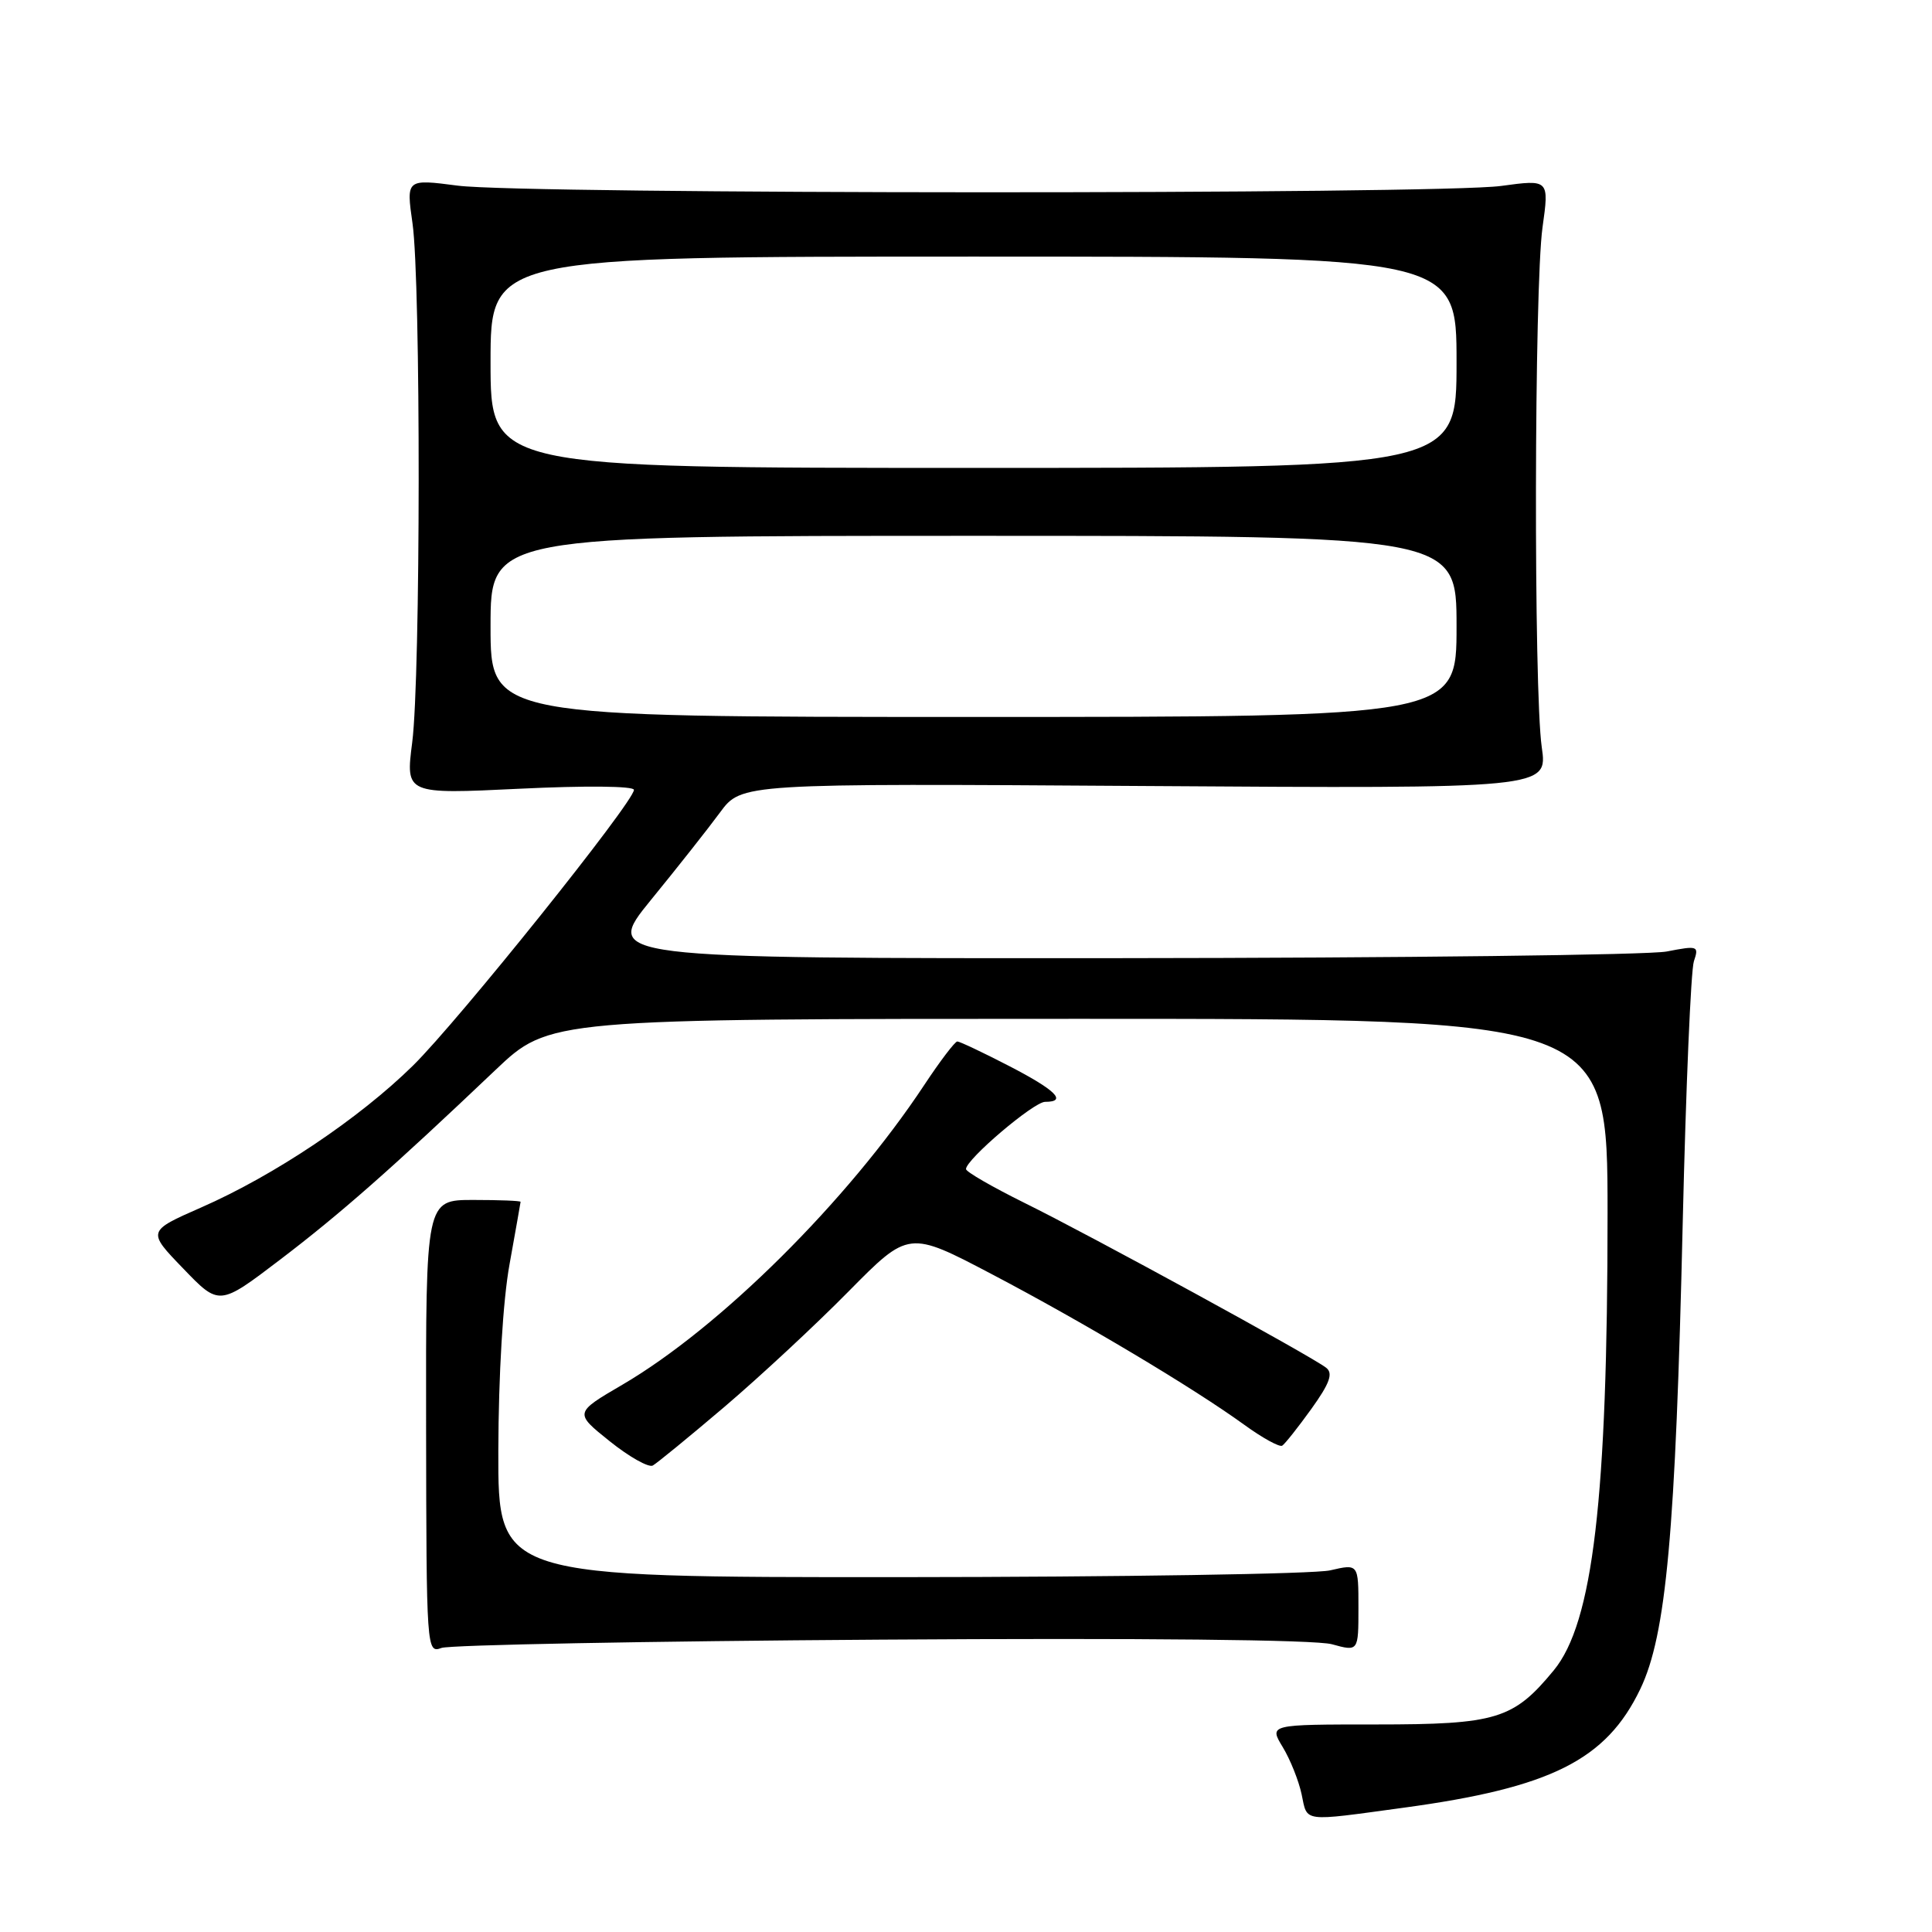 <?xml version="1.0" encoding="UTF-8" standalone="no"?>
<!DOCTYPE svg PUBLIC "-//W3C//DTD SVG 1.1//EN" "http://www.w3.org/Graphics/SVG/1.1/DTD/svg11.dtd" >
<svg xmlns="http://www.w3.org/2000/svg" xmlns:xlink="http://www.w3.org/1999/xlink" version="1.1" viewBox="0 0 256 256">
 <g >
 <path fill="currentColor"
d=" M 186.00 239.53 C 205.51 236.88 212.83 233.21 217.34 223.82 C 220.79 216.64 222.02 203.09 222.97 162.00 C 223.39 144.12 224.05 128.54 224.45 127.37 C 225.14 125.33 224.97 125.28 220.84 126.08 C 218.45 126.54 185.77 126.93 148.22 126.96 C 79.94 127.00 79.94 127.00 86.25 119.25 C 89.73 114.99 93.85 109.77 95.41 107.65 C 98.25 103.80 98.25 103.80 151.67 104.15 C 205.08 104.50 205.08 104.50 204.29 99.00 C 203.21 91.48 203.29 38.01 204.39 30.14 C 205.28 23.77 205.28 23.77 198.89 24.64 C 190.42 25.78 69.43 25.75 60.66 24.60 C 53.82 23.71 53.82 23.71 54.66 29.60 C 55.77 37.40 55.74 89.62 54.62 98.37 C 53.74 105.24 53.74 105.24 68.87 104.51 C 77.52 104.09 84.00 104.15 84.00 104.66 C 84.00 106.25 60.76 135.25 54.72 141.20 C 47.60 148.20 36.38 155.73 26.67 159.99 C 19.50 163.14 19.50 163.14 24.28 168.09 C 29.05 173.05 29.05 173.05 37.09 166.93 C 45.07 160.86 51.93 154.82 65.64 141.79 C 72.79 135.00 72.79 135.00 142.89 135.00 C 213.00 135.00 213.00 135.00 213.01 160.75 C 213.01 198.58 211.08 215.02 205.88 221.33 C 200.53 227.82 198.30 228.50 182.32 228.50 C 168.15 228.50 168.15 228.50 169.97 231.50 C 170.97 233.15 172.09 235.96 172.47 237.75 C 173.26 241.50 172.40 241.38 186.00 239.53 Z  M 116.73 217.26 C 151.29 217.03 174.31 217.27 176.48 217.87 C 180.00 218.84 180.00 218.84 180.00 213.02 C 180.00 207.21 180.00 207.21 176.25 208.08 C 174.19 208.56 148.54 208.96 119.25 208.98 C 66.00 209.00 66.00 209.00 66.03 192.25 C 66.06 182.16 66.64 172.32 67.52 167.50 C 68.31 163.10 68.97 159.39 68.98 159.25 C 68.99 159.11 66.17 159.00 62.71 159.00 C 56.42 159.00 56.42 159.00 56.46 189.05 C 56.50 218.67 56.53 219.09 58.50 218.36 C 59.60 217.96 85.80 217.46 116.73 217.26 Z  M 96.00 186.41 C 100.67 182.43 108.08 175.55 112.45 171.11 C 120.41 163.05 120.41 163.05 131.45 168.85 C 143.61 175.24 158.09 183.88 164.87 188.79 C 167.28 190.54 169.54 191.78 169.90 191.56 C 170.25 191.34 171.99 189.15 173.76 186.69 C 176.20 183.29 176.67 181.98 175.73 181.24 C 173.85 179.74 144.50 163.70 135.75 159.39 C 131.49 157.28 128.00 155.27 128.00 154.91 C 128.00 153.63 136.98 146.00 138.48 146.00 C 141.46 146.00 139.91 144.45 133.71 141.25 C 130.25 139.46 127.16 138.00 126.85 138.00 C 126.54 138.00 124.57 140.59 122.48 143.75 C 112.33 159.11 95.42 175.90 82.49 183.47 C 76.09 187.21 76.09 187.21 80.80 190.98 C 83.38 193.05 85.95 194.49 86.50 194.19 C 87.05 193.88 91.33 190.38 96.00 186.41 Z  M 65.00 83.00 C 65.00 71.00 65.00 71.00 129.00 71.00 C 193.00 71.00 193.00 71.00 193.00 83.00 C 193.00 95.00 193.00 95.00 129.00 95.00 C 65.00 95.00 65.00 95.00 65.00 83.00 Z  M 65.00 48.00 C 65.00 34.00 65.00 34.00 129.00 34.00 C 193.00 34.00 193.00 34.00 193.00 48.00 C 193.00 62.00 193.00 62.00 129.00 62.00 C 65.00 62.00 65.00 62.00 65.00 48.00 Z "/>
</g>
</svg>
